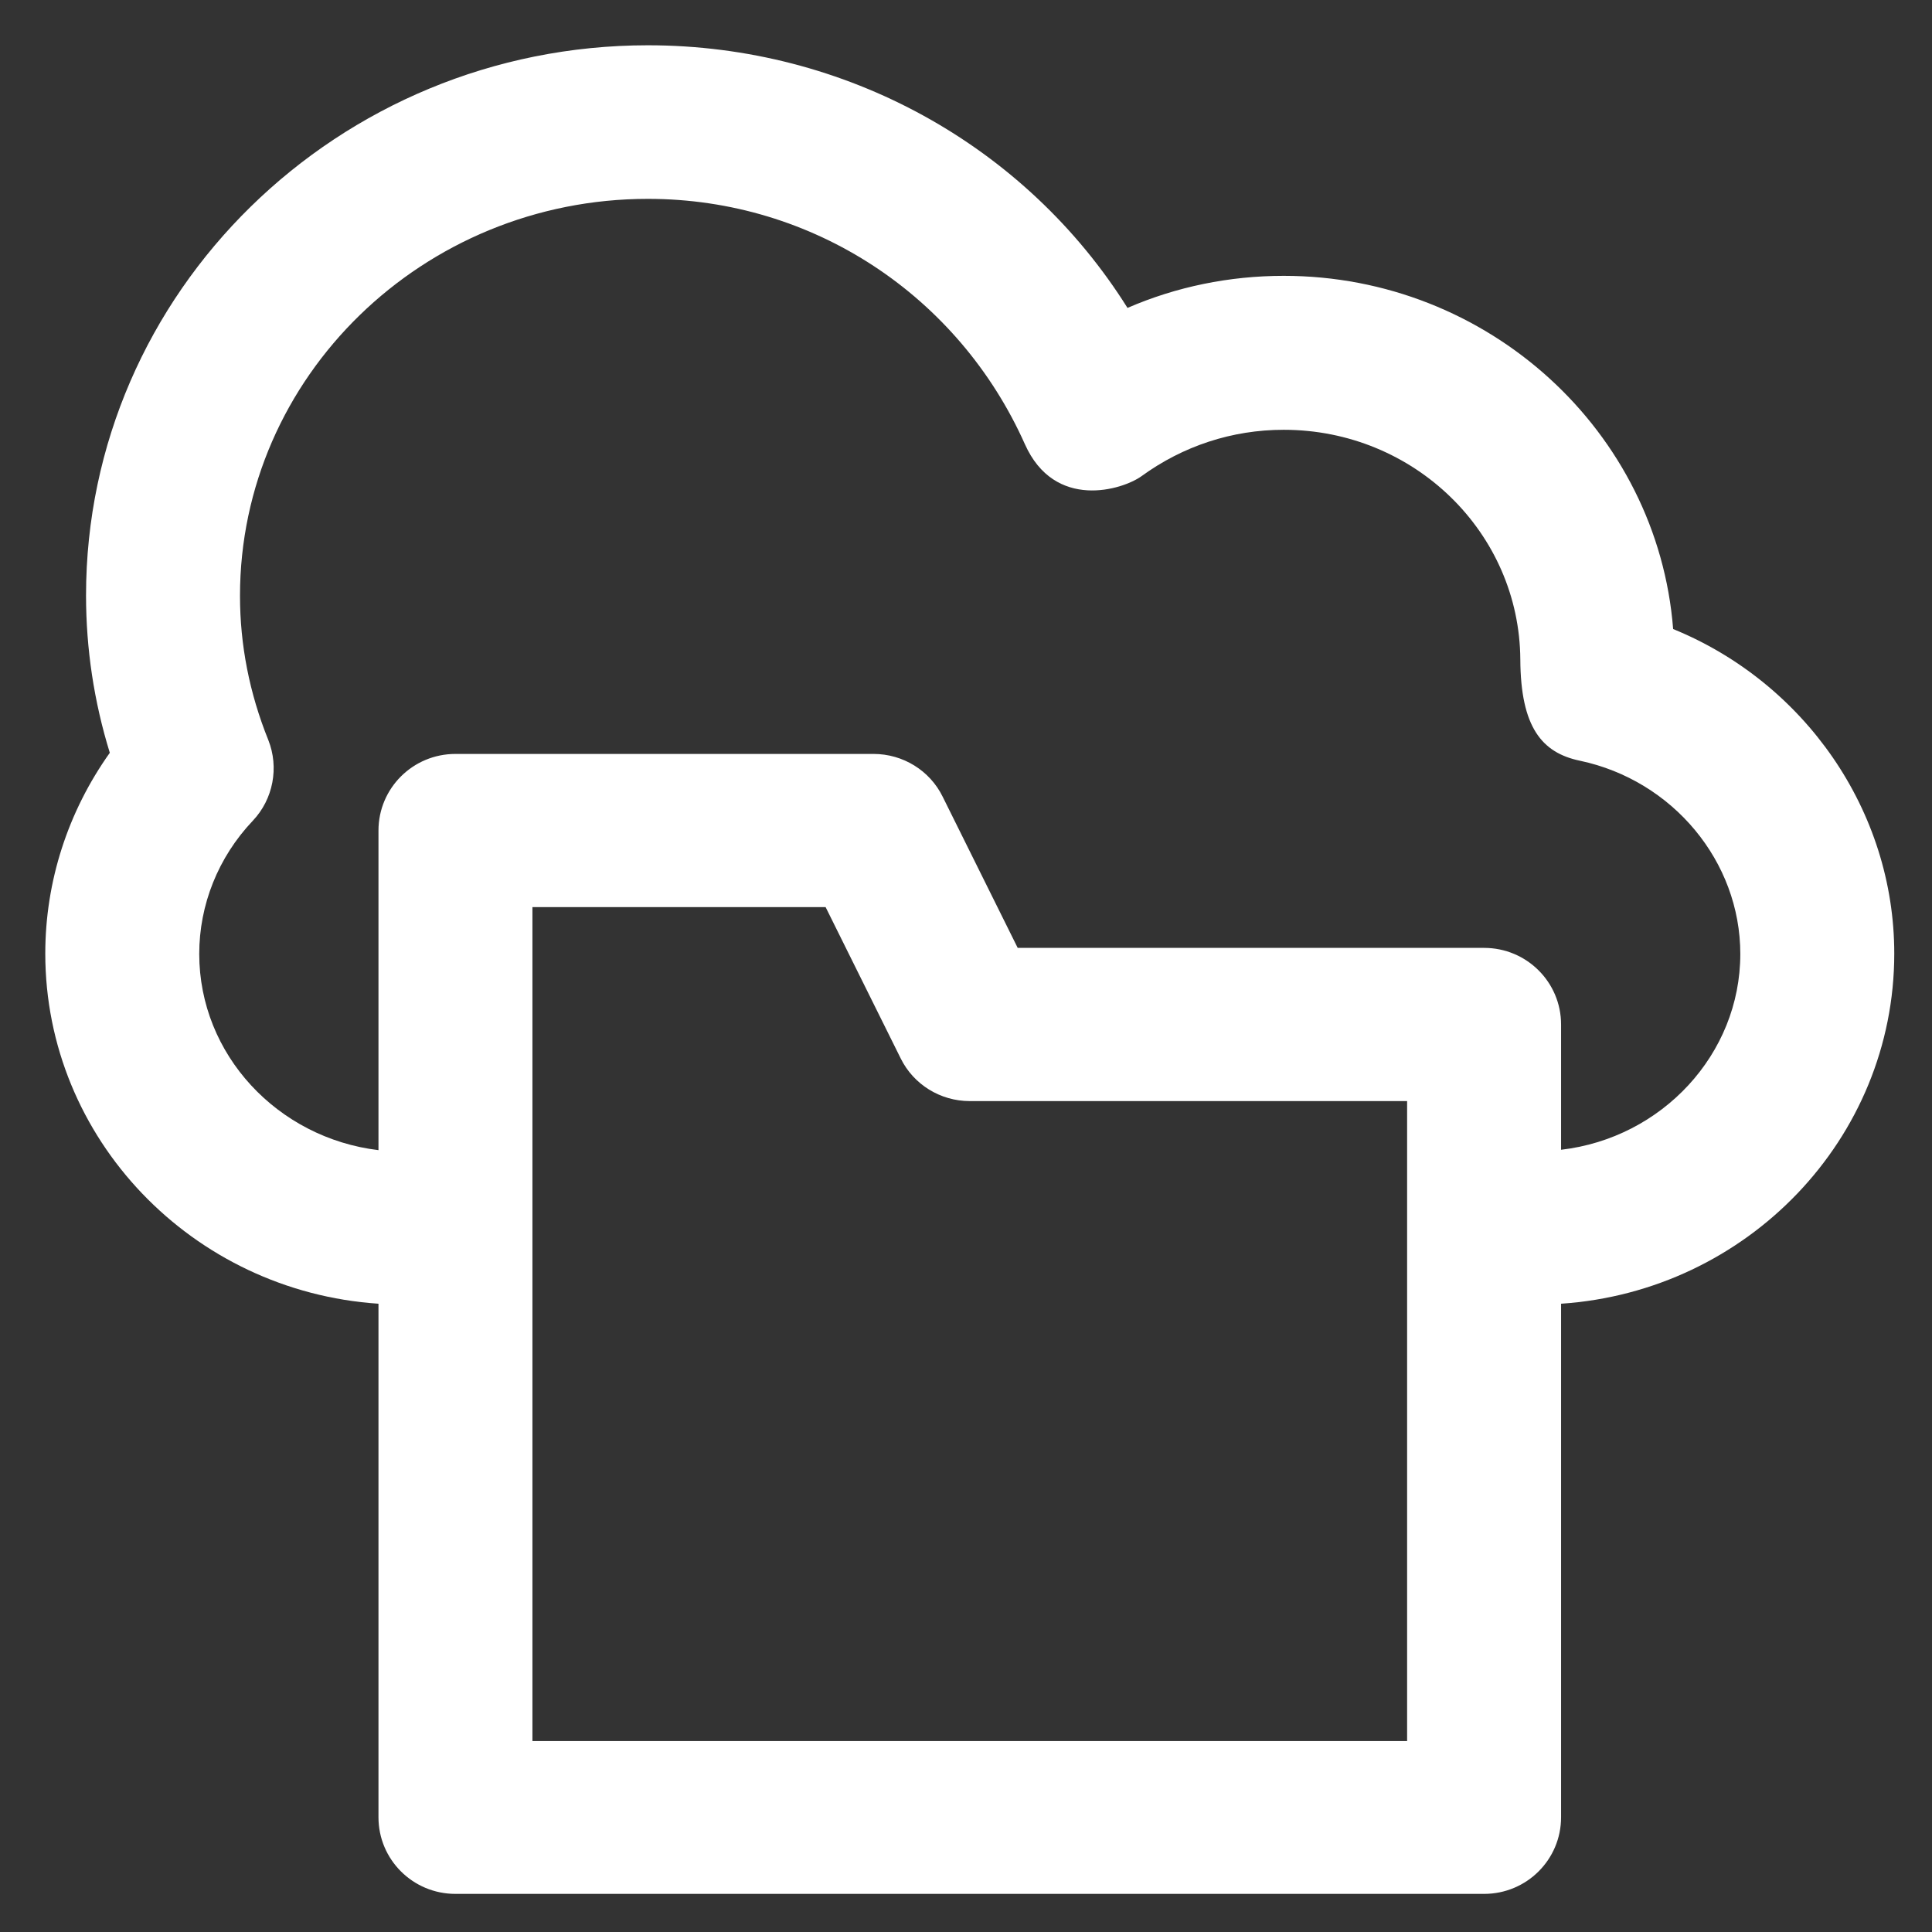 <?xml version='1.0' encoding='utf-8'?>
<!DOCTYPE svg PUBLIC '-//W3C//DTD SVG 1.1//EN' 'http://www.w3.org/Graphics/SVG/1.1/DTD/svg11.dtd'>
<svg version="1.1" xmlns="http://www.w3.org/2000/svg" viewBox="0 0 512 512" xmlns:xlink="http://www.w3.org/1999/xlink" enable-background="new 0 0 512 512" style="fill: white">
  <rect x="0" y="0" width="512" height="512" fill="#333333" stroke="none"/>
  <g>
    <g>
      <g>
        <path d="m413.7,304.7v-33.2c0-11.2-9.1-20.3-20.4-20.3h-123.6l-19.9-40.1c-3.4-6.9-10.5-11.3-18.3-11.3h-110.8c-11.3,0-20.4,9.1-20.4,20.3v84.7c-26.7-3.2-47.5-25.3-47.5-52 0-13 5-25.6 14.2-35.3 5.4-5.7 7-14.1 4.1-21.4-5-12.4-7.5-25.2-7.5-38.2 0-58 48.5-105.2 108.1-105.2 43.9,0 82.4,25.8 99.9,65 7.9,17.7 25.9,12.1 30.9,8.5 11-8 24-12.3 37.7-12.3 34.6,0 62.5,27.3 62.7,60.9 0.1,17.9 5.7,24.7 15.8,26.8 24.6,5.2 42.5,26.7 42.5,51.2 0,26.6-20.8,48.8-47.5,51.9zm-40.8,156.7h-231.8v-221h77.7l19.9,40.1c3.4,6.9 10.5,11.3 18.3,11.3h115.9v169.6zm129.1-208.7c0-37.9-23.8-71.8-58.6-86-4.1-52.3-48.9-93.6-103.2-93.6-14.4,0-28.5,2.9-41.4,8.5-26.9-42.9-74.6-69.6-127.1-69.6-82.1,0-148.9,65.4-148.9,145.8-1.06581e-14,14.1 2.1,28.1 6.3,41.7-11.1,15.6-17.1,34.1-17.1,53.2 0,49.1 39,89.5 88.3,92.8v136.1c0,11.2 9.1,20.3 20.4,20.3h272.6c11.3,0 20.4-9.1 20.4-20.3v-136.1c49.3-3.3 88.3-43.7 88.3-92.8z"/>
      </g>
    </g>
  </g>
</svg>
